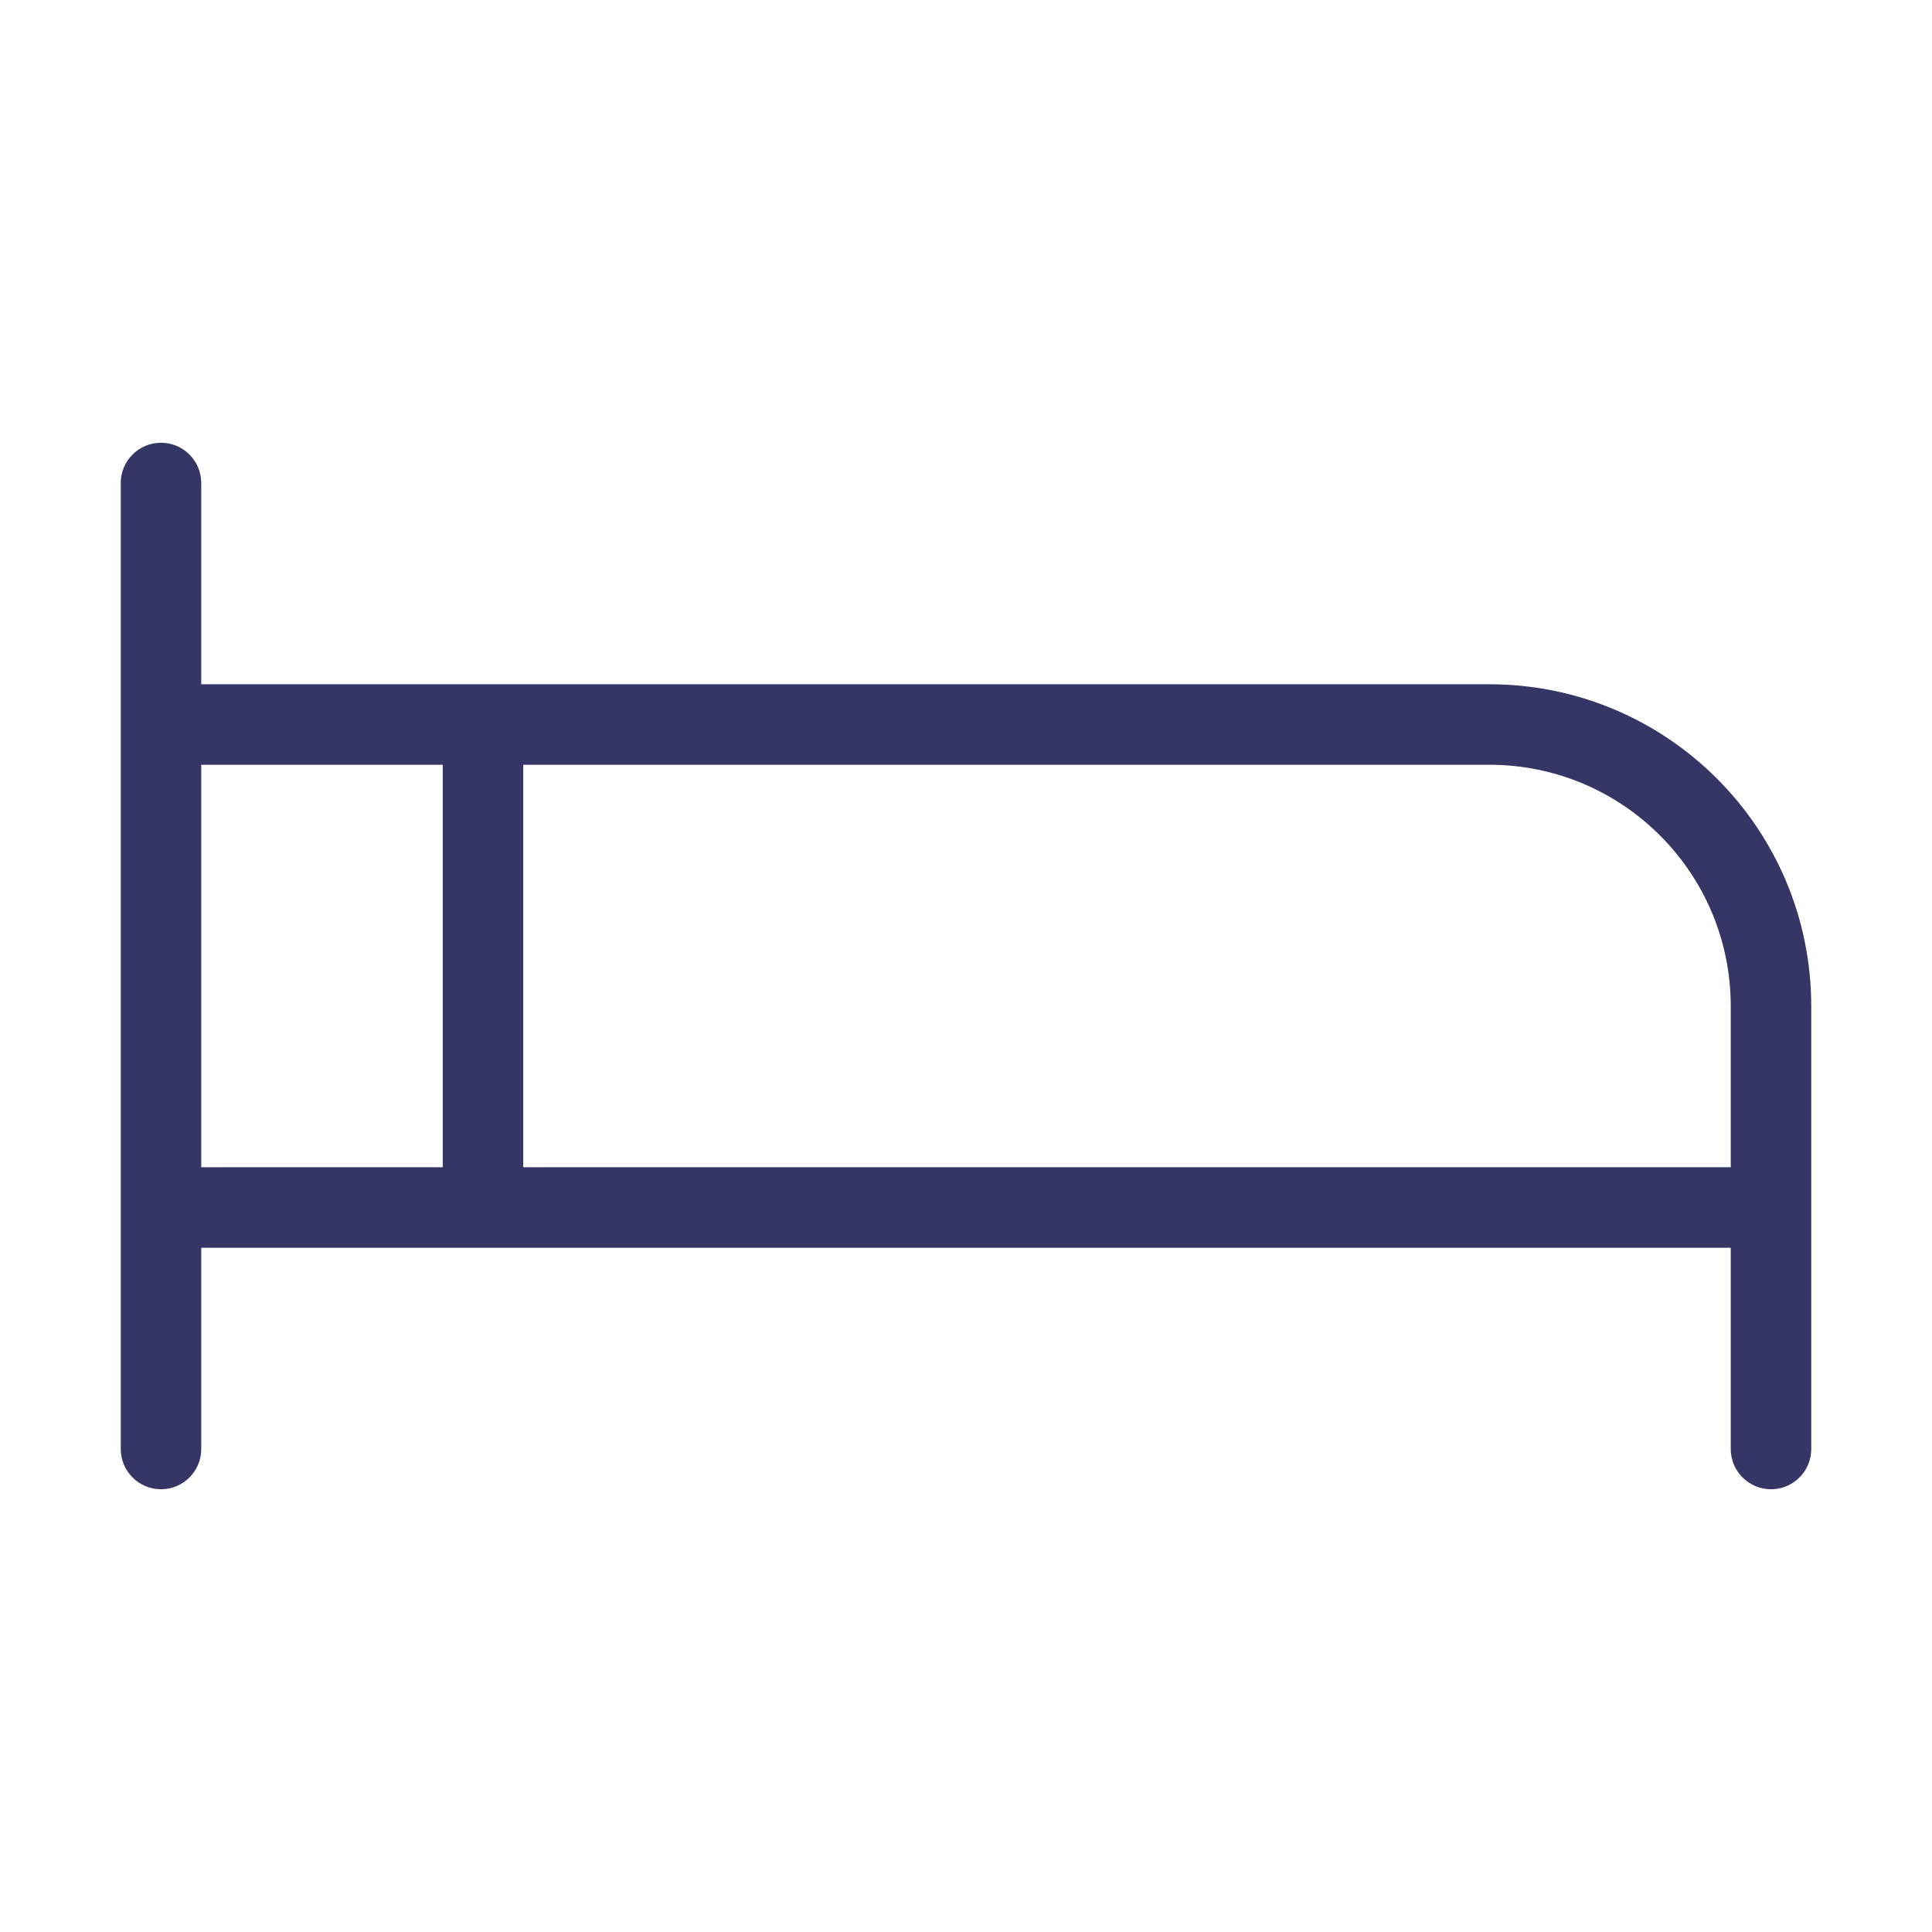 <svg width="24" height="24" viewBox="0 0 24 24" fill="none" xmlns="http://www.w3.org/2000/svg">
<path fill-rule="evenodd" clip-rule="evenodd" d="M2 5.5C2.276 5.5 2.5 5.724 2.5 6V8.5H18.5C20.709 8.5 22.5 10.291 22.5 12.5V18C22.5 18.276 22.276 18.5 22 18.5C21.724 18.5 21.5 18.276 21.5 18V15.5H2.5V18C2.5 18.276 2.276 18.5 2 18.5C1.724 18.5 1.5 18.276 1.5 18V6C1.5 5.724 1.724 5.5 2 5.5ZM6.5 14.5H21.5V12.5C21.5 10.843 20.157 9.5 18.5 9.5H6.5V14.5ZM5.5 9.5V14.5H2.5V9.5H5.5Z" fill="#353566"/>
</svg>
